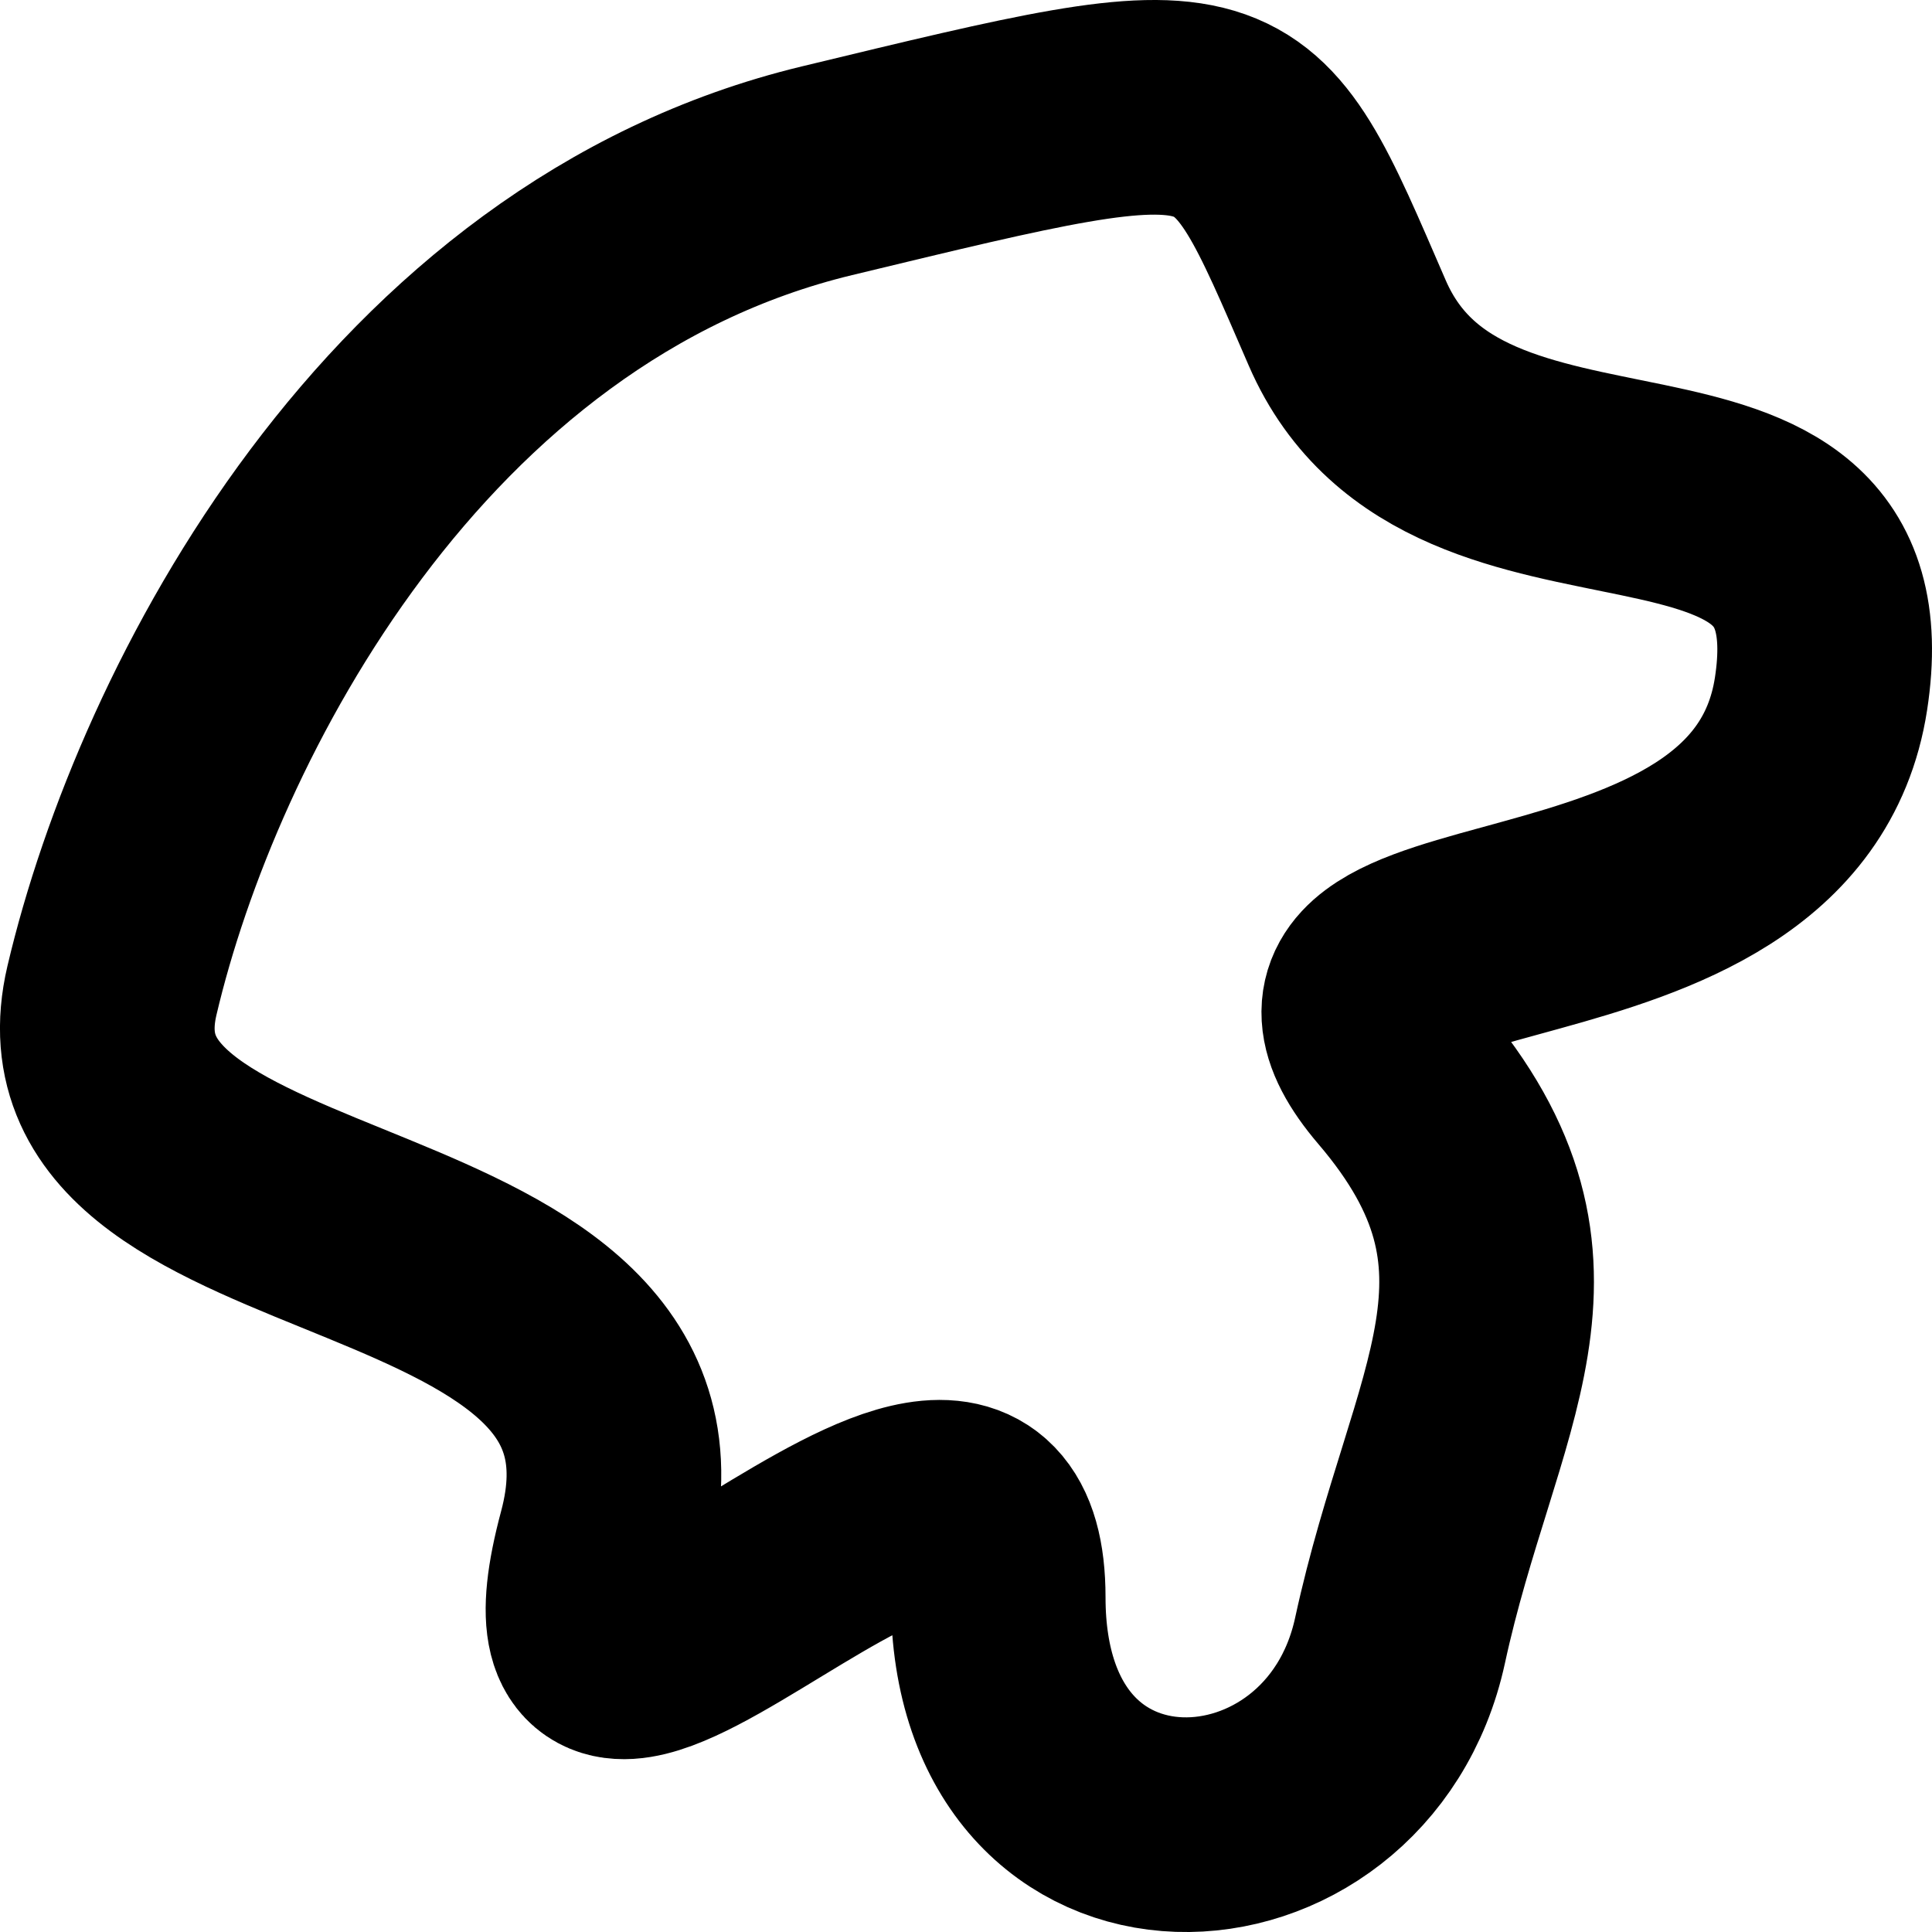 <svg width="18" height="18" viewBox="0 0 18 18" fill="none" xmlns="http://www.w3.org/2000/svg">
<path d="M1.043 9.228C1.654 6.628 3.782 2.536 7.704 1.591C11.626 0.645 11.527 0.645 12.552 3.009C13.576 5.373 17.399 3.645 16.966 6.464C16.532 9.282 11.507 8.21 13.044 10.01C14.581 11.81 13.537 13.01 13.044 15.283C12.552 17.556 9.3 17.72 9.3 14.883C9.3 12.046 4.768 17.574 5.635 14.337C6.502 11.101 0.432 11.828 1.043 9.228Z" stroke="black" stroke-width="2"/>
</svg>
